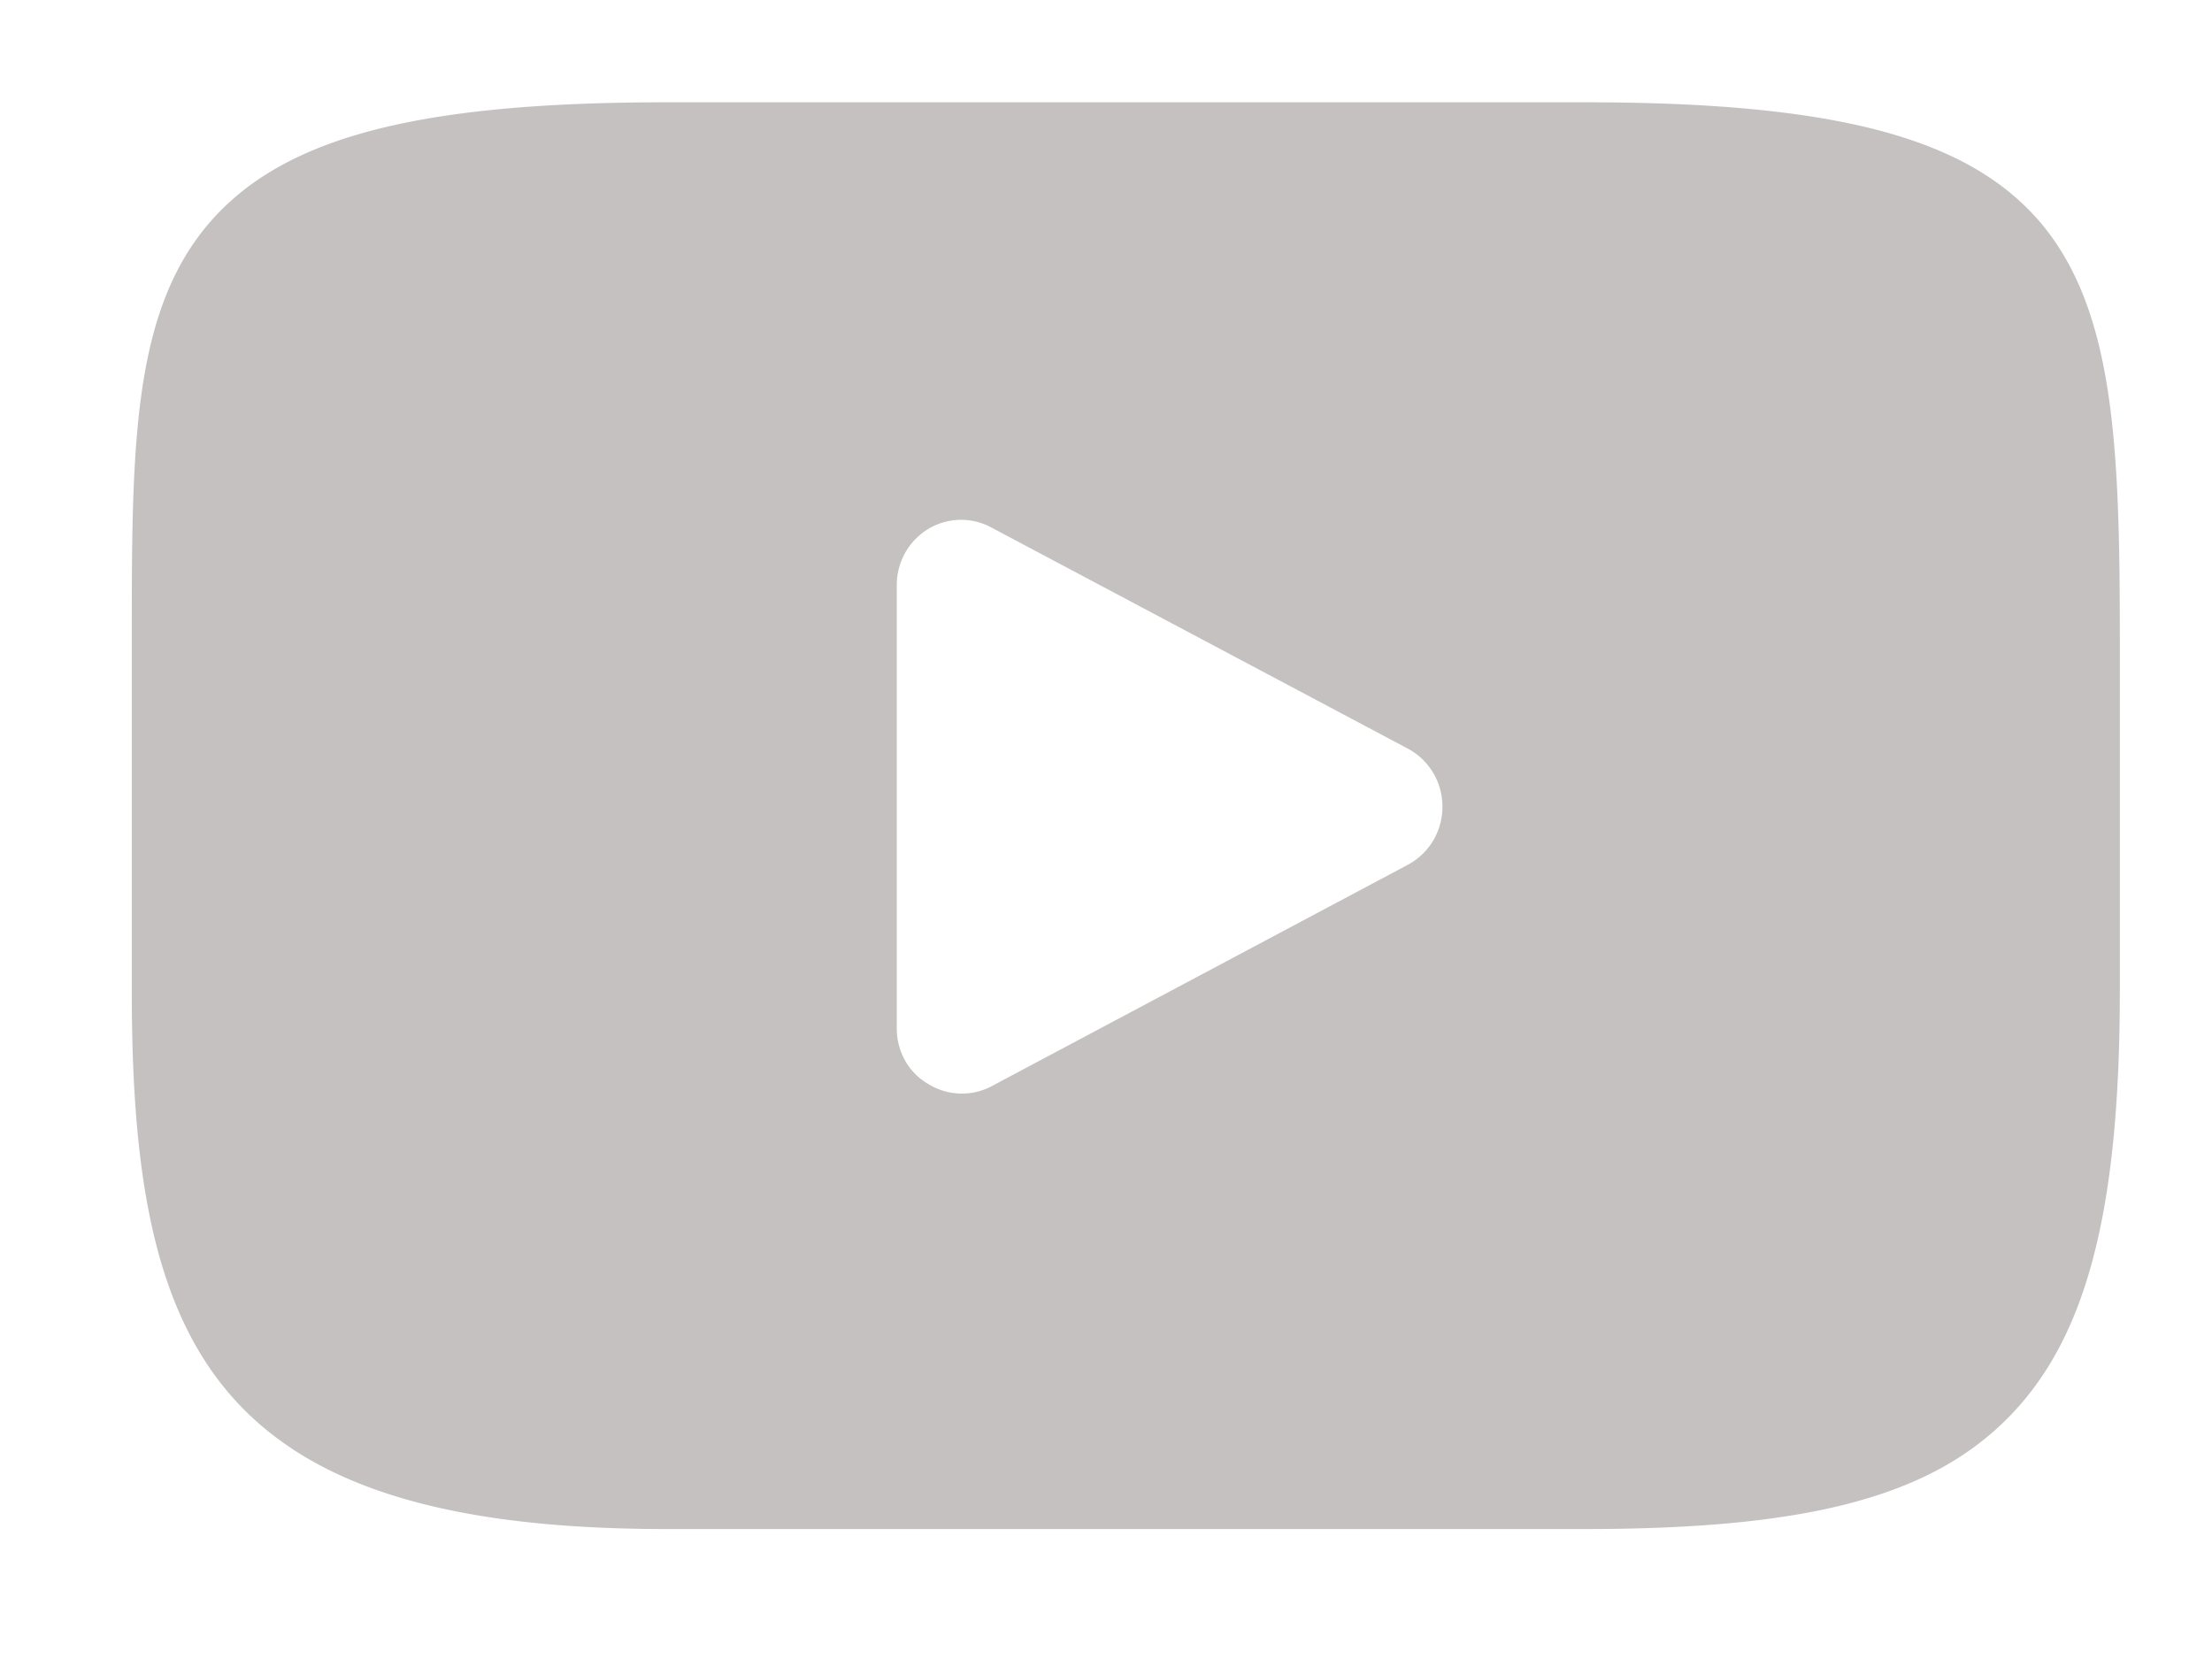 <?xml version="1.0" encoding="UTF-8" standalone="no"?>
<svg
   xmlns:dc="http://purl.org/dc/elements/1.1/"
   xmlns:cc="http://creativecommons.org/ns#"
   xmlns:rdf="http://www.w3.org/1999/02/22-rdf-syntax-ns#"
   xmlns:svg="http://www.w3.org/2000/svg"
   xmlns="http://www.w3.org/2000/svg"
   xmlns:xlink="http://www.w3.org/1999/xlink"
   xmlns:sodipodi="http://sodipodi.sourceforge.net/DTD/sodipodi-0.dtd"
   xmlns:inkscape="http://www.inkscape.org/namespaces/inkscape"
   width="24"
   height="18"
   viewBox="0 0 24 18"
   version="1.1"
   id="svg9"
   sodipodi:docname="soc-5.svg"
   inkscape:version="0.92.1 r15371">
  <sodipodi:namedview
     pagecolor="#ffffff"
     bordercolor="#666666"
     borderopacity="1"
     objecttolerance="10"
     gridtolerance="10"
     guidetolerance="10"
     inkscape:pageopacity="0"
     inkscape:pageshadow="2"
     inkscape:window-width="640"
     inkscape:window-height="480"
     id="namedview11"
     showgrid="false"
     inkscape:zoom="13.111111"
     inkscape:cx="12"
     inkscape:cy="9"
     inkscape:window-x="0"
     inkscape:window-y="0"
     inkscape:window-maximized="0"
     inkscape:current-layer="svg9" />
  <defs
     id="defs3">
    <path
       id="a13"
       d="M494 838.95v3.8c0 2.42-.37 3.81-1.25 4.67-.85.83-2.17 1.17-4.55 1.17h-9.97c-4.9 0-5.8-1.96-5.8-5.83v-3.81c0-2 0-3.44.75-4.42.78-1.01 2.24-1.42 5.05-1.42h9.97c2.74 0 4.18.39 4.96 1.33.78.95.84 2.4.84 4.5zm-7.35 1.8c0-.27-.15-.51-.38-.63l-4.52-2.4a.69.69 0 0 0-.68.02.71.71 0 0 0-.34.61v4.81c0 .25.13.48.34.6a.69.69 0 0 0 .68.03l4.53-2.41a.71.71 0 0 0 .37-.63z" />
  </defs>
  <g
     transform="translate(-471 -832)"
     id="g7">
    <use
       fill="#c5c1c1"
       xlink:href="#a13"
       id="use5" />
  </g>
</svg>
